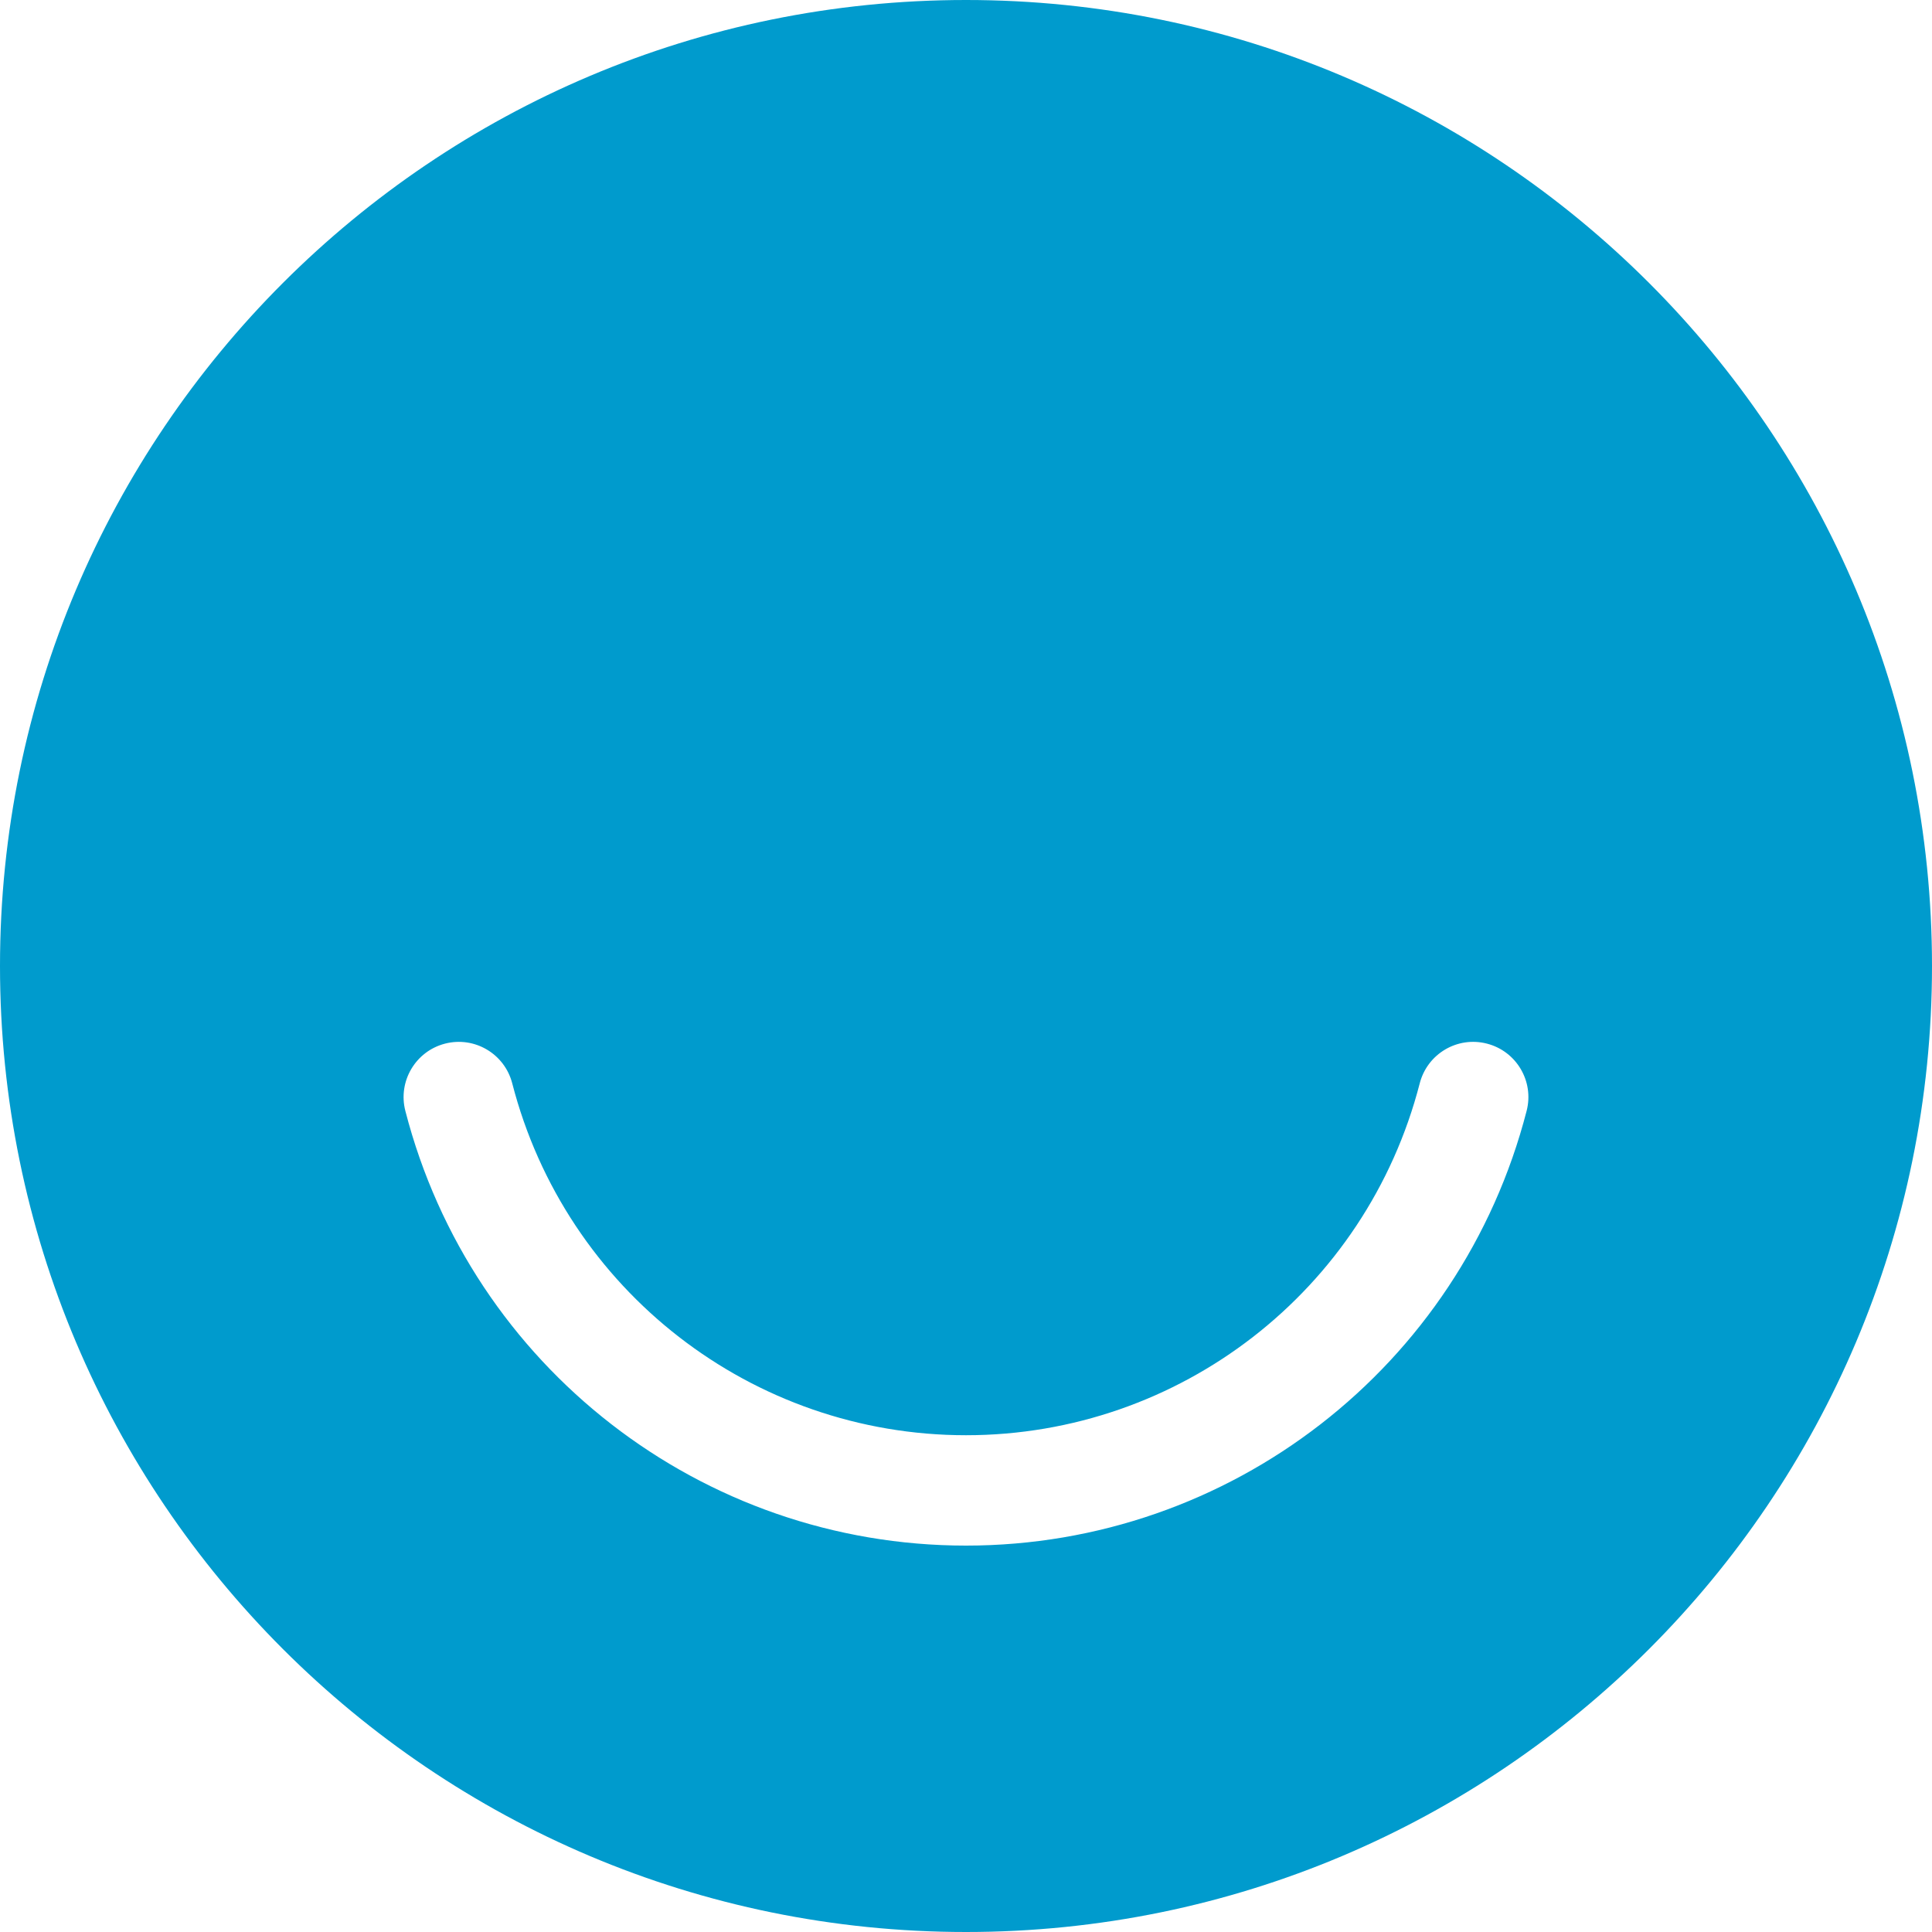 <?xml version="1.0" encoding="UTF-8" standalone="no"?>
<svg width="200px" height="200px" viewBox="0 0 200 200" version="1.1" xmlns="http://www.w3.org/2000/svg" xmlns:xlink="http://www.w3.org/1999/xlink" xmlns:sketch="http://www.bohemiancoding.com/sketch/ns">
    <!-- Generator: Sketch 3.0.4 (8053) - http://www.bohemiancoding.com/sketch -->
    <title>Ello</title>
    <desc>Created with Sketch.</desc>
    <defs></defs>
    <g id="Page-1" stroke="none" stroke-width="1" fill="none" fill-rule="evenodd" sketch:type="MSPage">
        <path d="M100,0 C44.772,0 0,44.772 0,100 C0,155.228 44.772,200 100,200 C155.228,200 200,155.228 200,100 C200,44.772 155.228,0 100,0 Z M100,160 C72.662,160 48.794,141.496 41.961,114.998 C41.173,111.944 43.013,108.825 46.066,108.037 C49.126,107.246 52.238,109.089 53.026,112.146 C58.56,133.593 77.873,148.574 100,148.574 C122.123,148.574 141.44,133.593 146.971,112.146 C147.759,109.089 150.868,107.243 153.931,108.037 C156.988,108.825 158.827,111.944 158.036,114.998 C151.203,141.496 127.338,160 100,160 Z" id="Ello" fill="#009BCD" sketch:type="MSShapeGroup"></path>
    </g>
</svg>